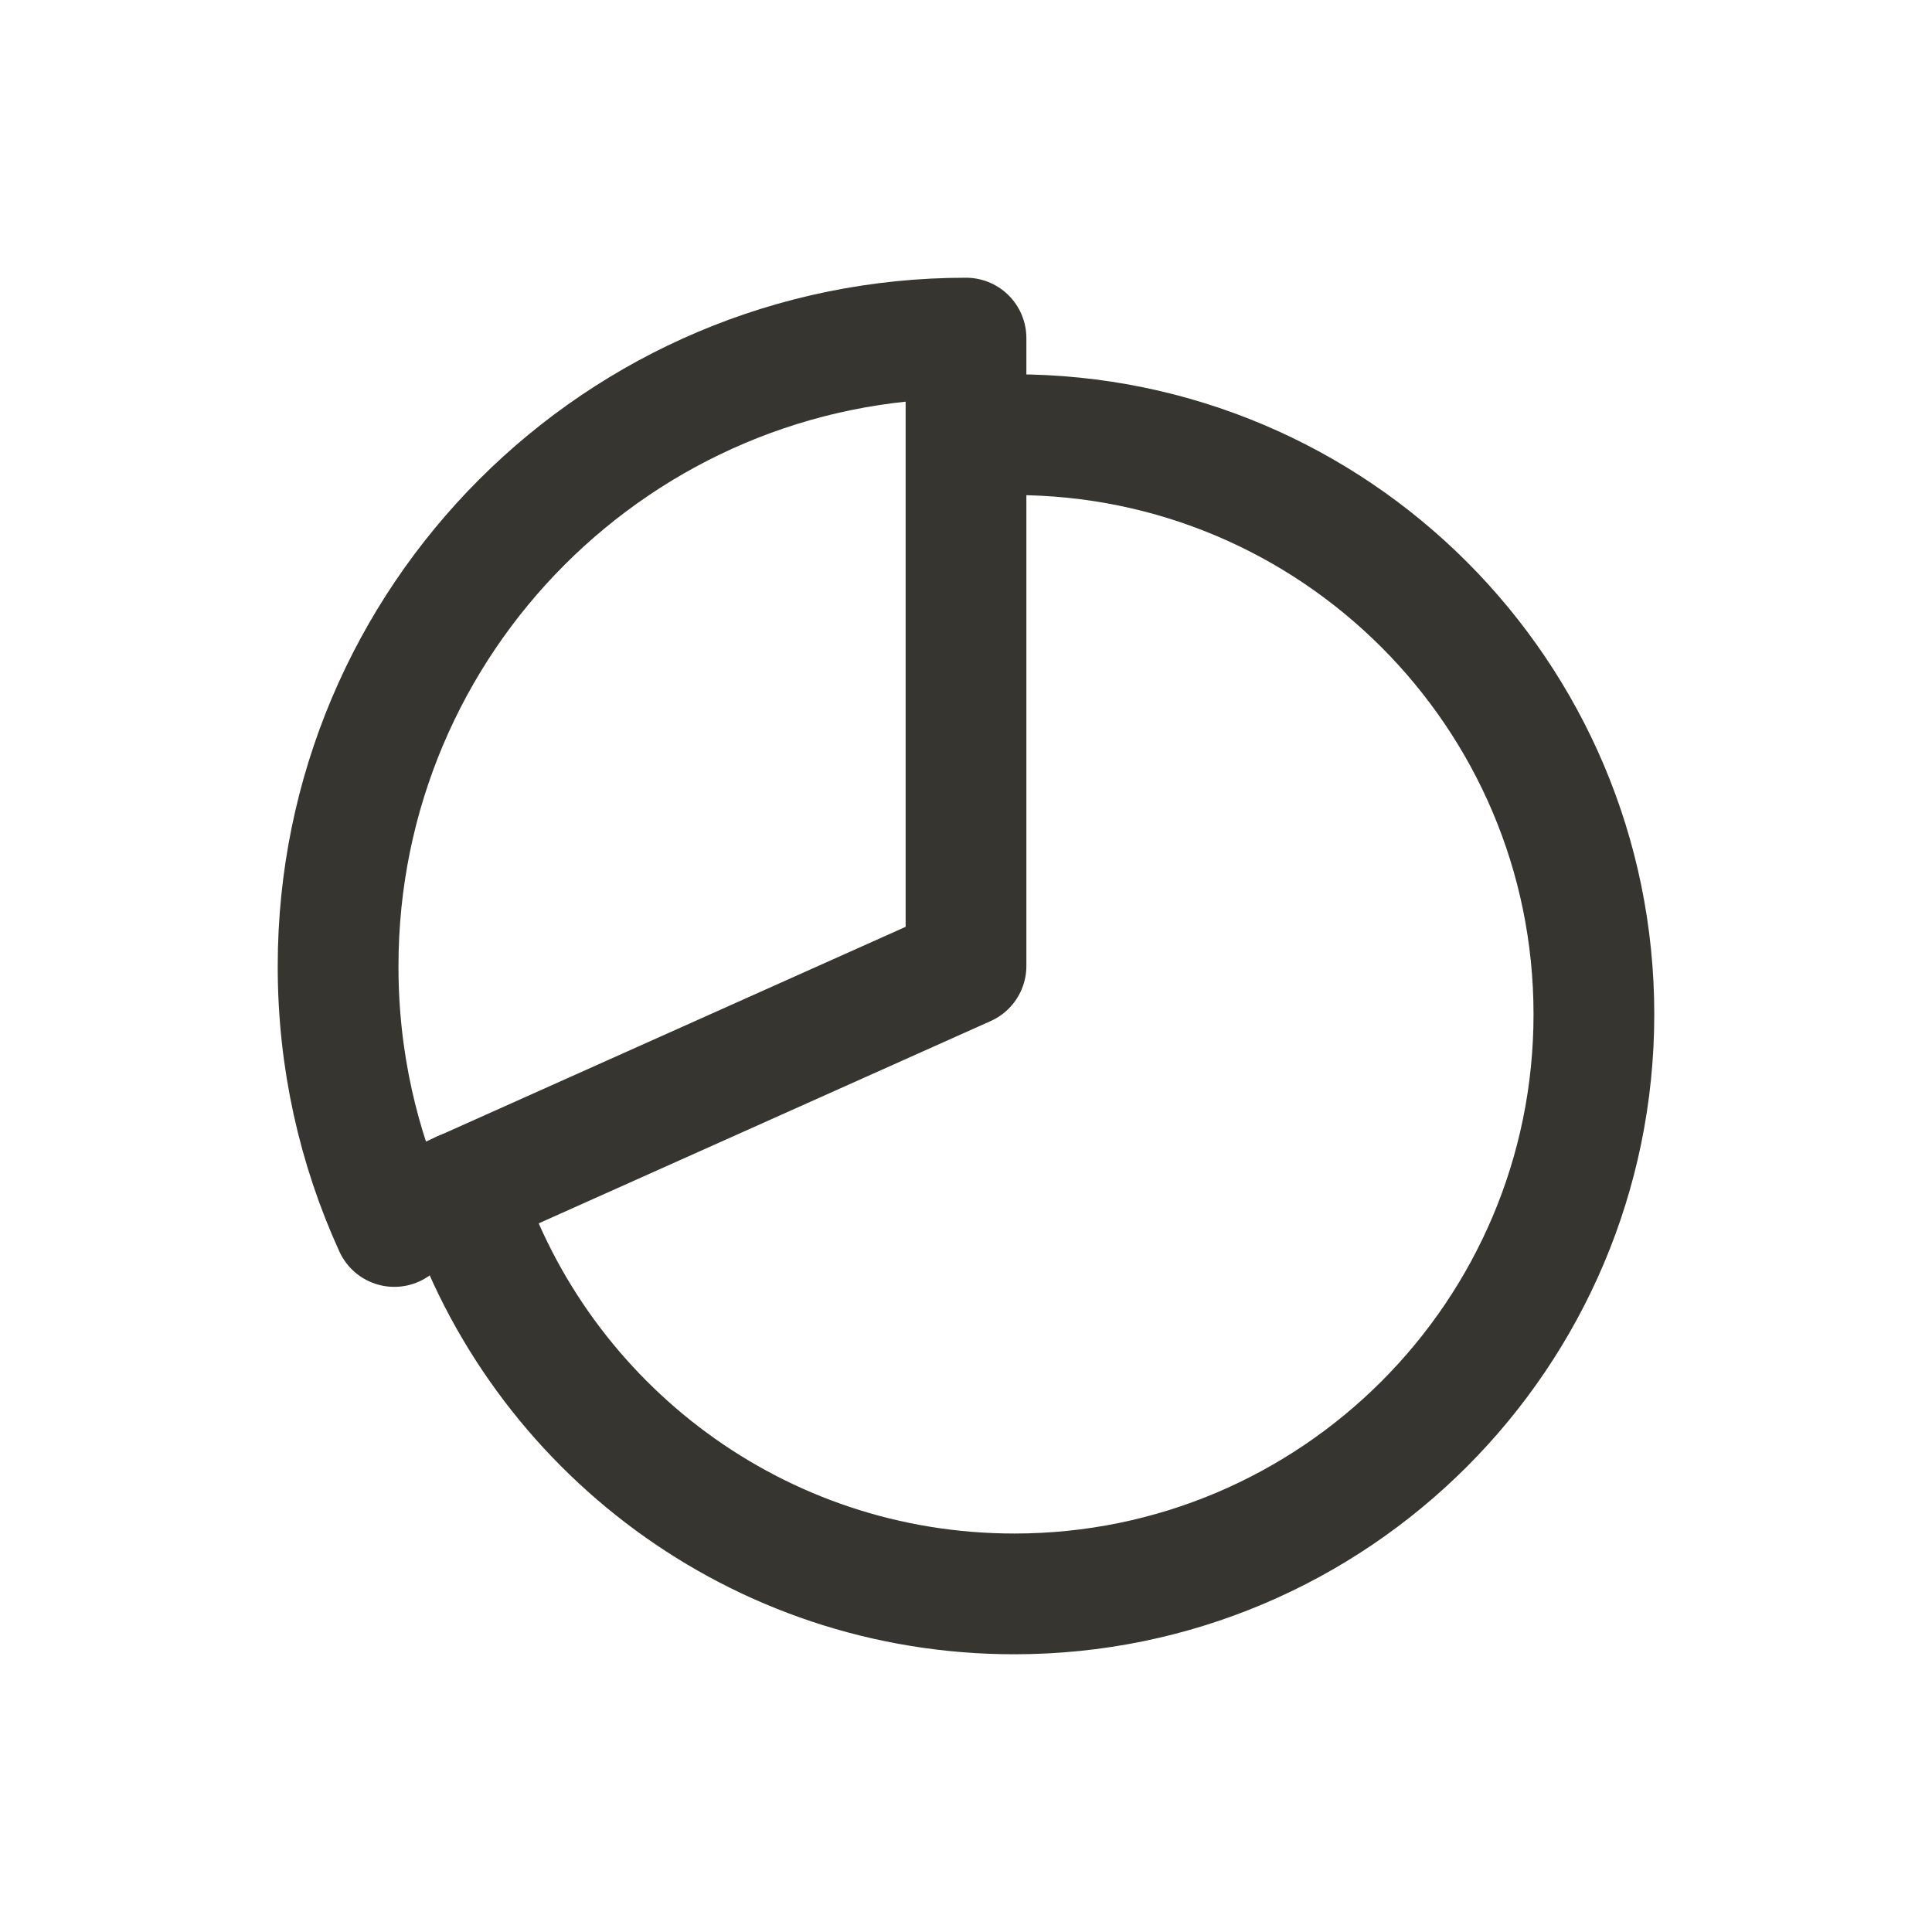 <!-- Generated by IcoMoon.io -->
<svg version="1.1" xmlns="http://www.w3.org/2000/svg" width="40" height="40" viewBox="0 0 40 40">
<title>io-pie-chart-outline</title>
<path fill="none" stroke-linejoin="miter" stroke-linecap="round" stroke-miterlimit="10" stroke-width="2.5" stroke="#37352f" d="M20.003 9.041q0.493-0.041 0.997-0.041c6.625 0 12 5.375 12 12s-5.375 12-12 12c-5.319-0-9.829-3.459-11.406-8.249l-0.024-0.085"></path>
<path fill="none" stroke-linejoin="round" stroke-linecap="round" stroke-miterlimit="4" stroke-width="2.5" stroke="#37352f" d="M20 7c-7.18 0-13 5.82-13 13 0 0.006 0 0.013 0 0.019 0 1.917 0.416 3.737 1.164 5.374l-0.033-0.081 11.869-5.313z"></path>
</svg>

